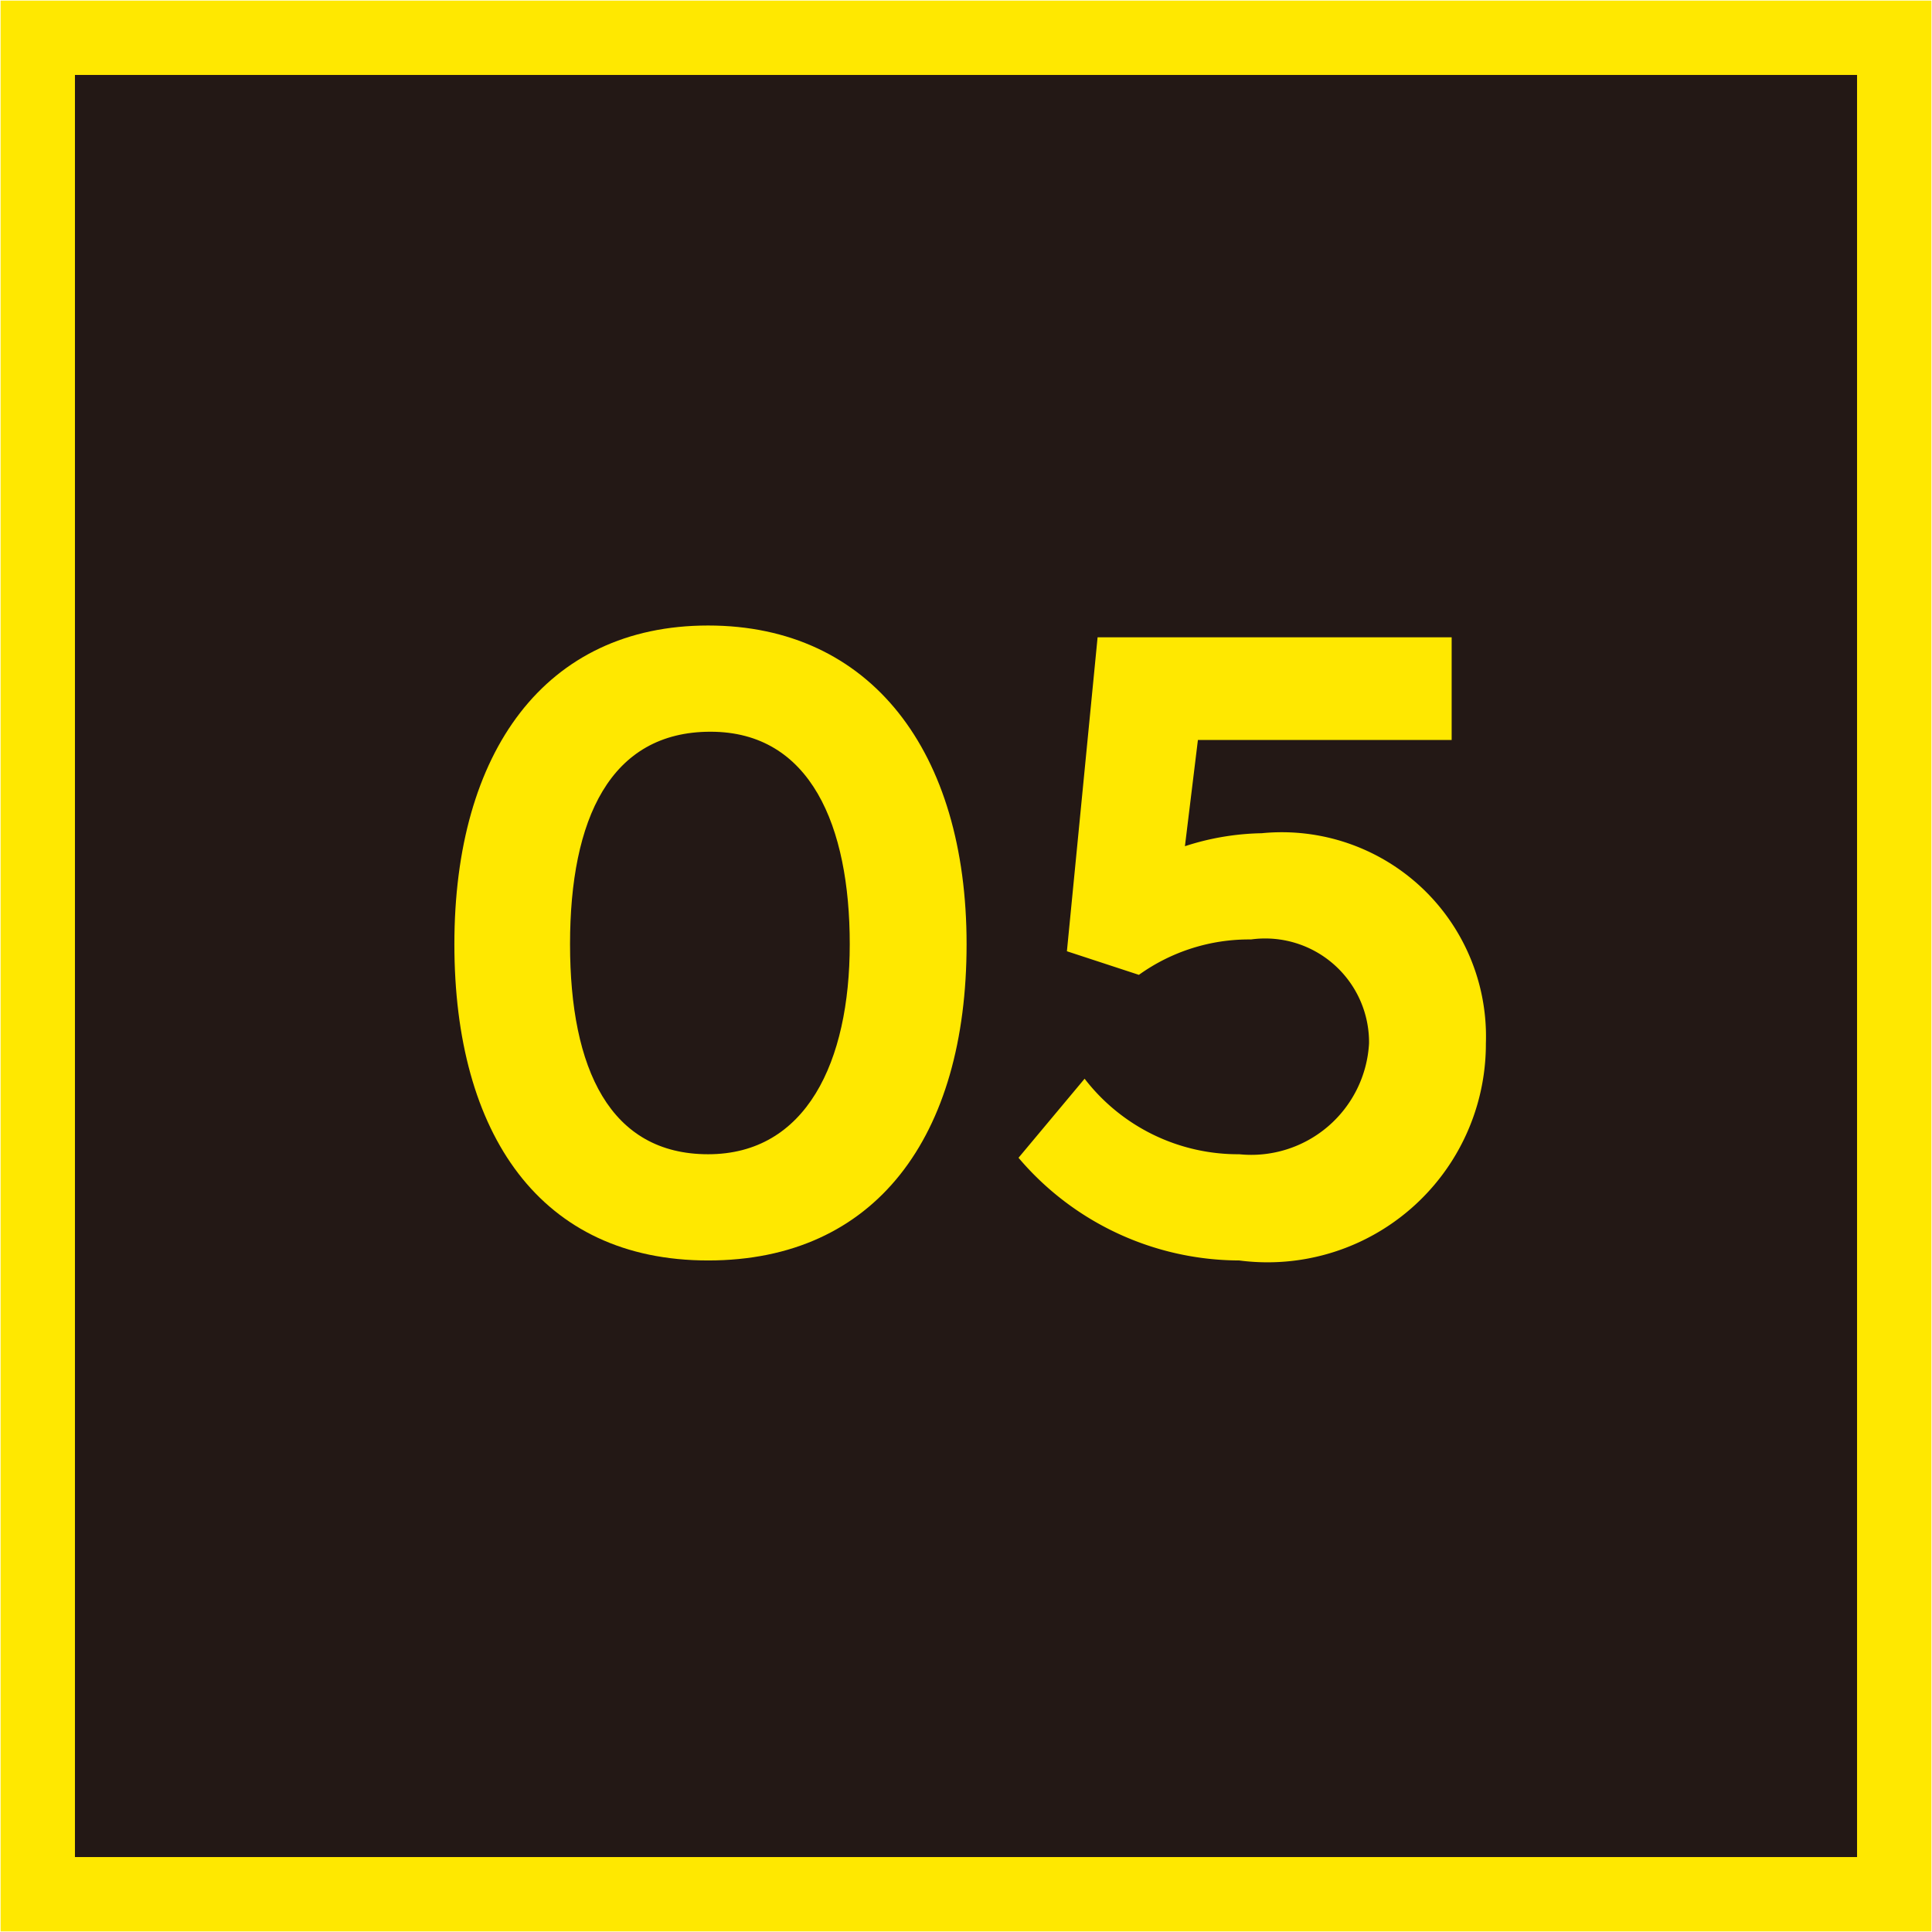 <svg xmlns="http://www.w3.org/2000/svg" viewBox="0 0 16.37 16.37"><defs><style>.cls-1{fill:#231815;stroke:#ffe800;stroke-miterlimit:10;stroke-width:0.63px;}.cls-2{fill:#ffe800;}</style></defs><g id="레이어_2" data-name="레이어 2"><g id="레이어_1-2" data-name="레이어 1"><rect class="cls-1" x="0.32" y="0.32" width="15.73" height="15.73"/><path class="cls-2" d="M3.85,8C3.85,6.37,4.62,5.3,6,5.3S8.19,6.37,8.19,8,7.42,10.68,6,10.68,3.85,9.61,3.85,8ZM7.2,8c0-1-.33-1.8-1.18-1.8S4.83,6.94,4.83,8,5.17,9.78,6,9.78,7.2,9,7.2,8Z"/><path class="cls-2" d="M8.63,9.81l.56-.67a1.64,1.64,0,0,0,1.31.64,1,1,0,0,0,1.1-.94.88.88,0,0,0-1-.88,1.6,1.6,0,0,0-.95.3l-.61-.2L9.3,5.4h3v.87H10.15l-.11.9a2.21,2.21,0,0,1,.65-.11,1.73,1.73,0,0,1,1.9,1.78,1.85,1.85,0,0,1-2.09,1.84A2.46,2.46,0,0,1,8.63,9.81Z"/></g></g></svg>